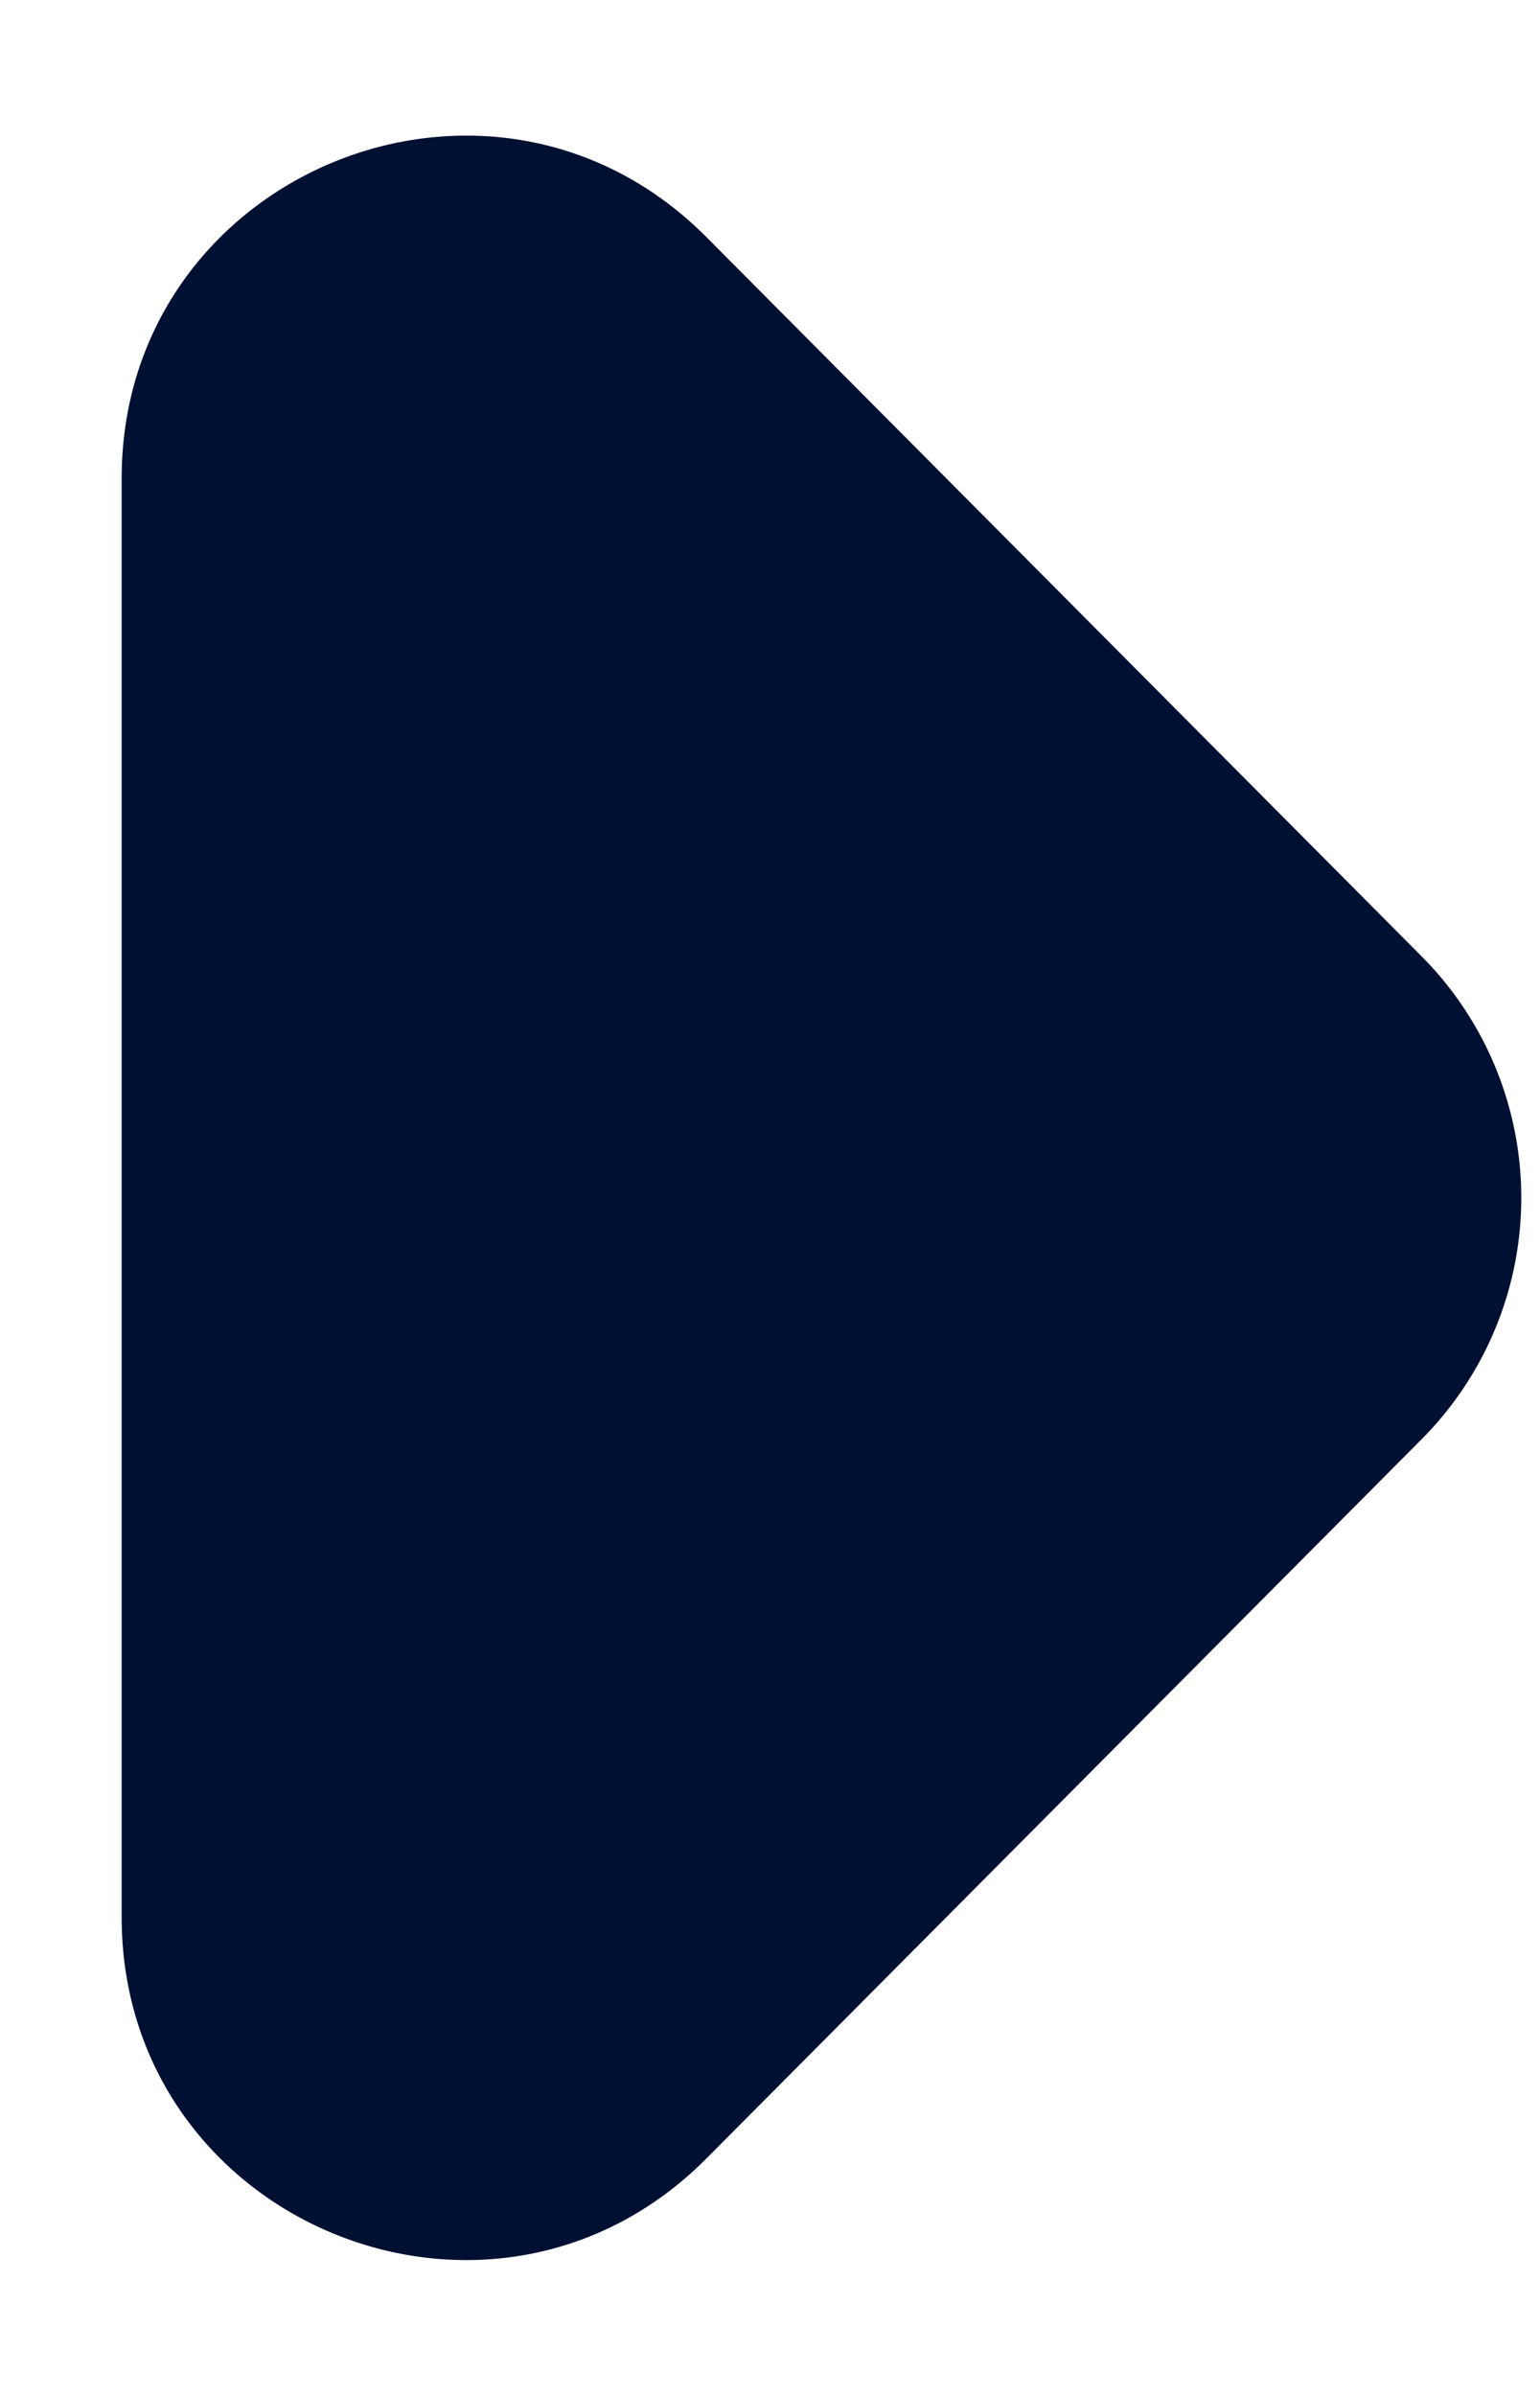 <svg width="9" height="14" fill="none" xmlns="http://www.w3.org/2000/svg"><path d="M8.309 5.589a2 2 0 010 2.82l-4.18 4.203c-1.258 1.266-3.418.375-3.418-1.41V2.796c0-1.784 2.16-2.675 3.418-1.41L8.31 5.59z" fill="#001032"/></svg>